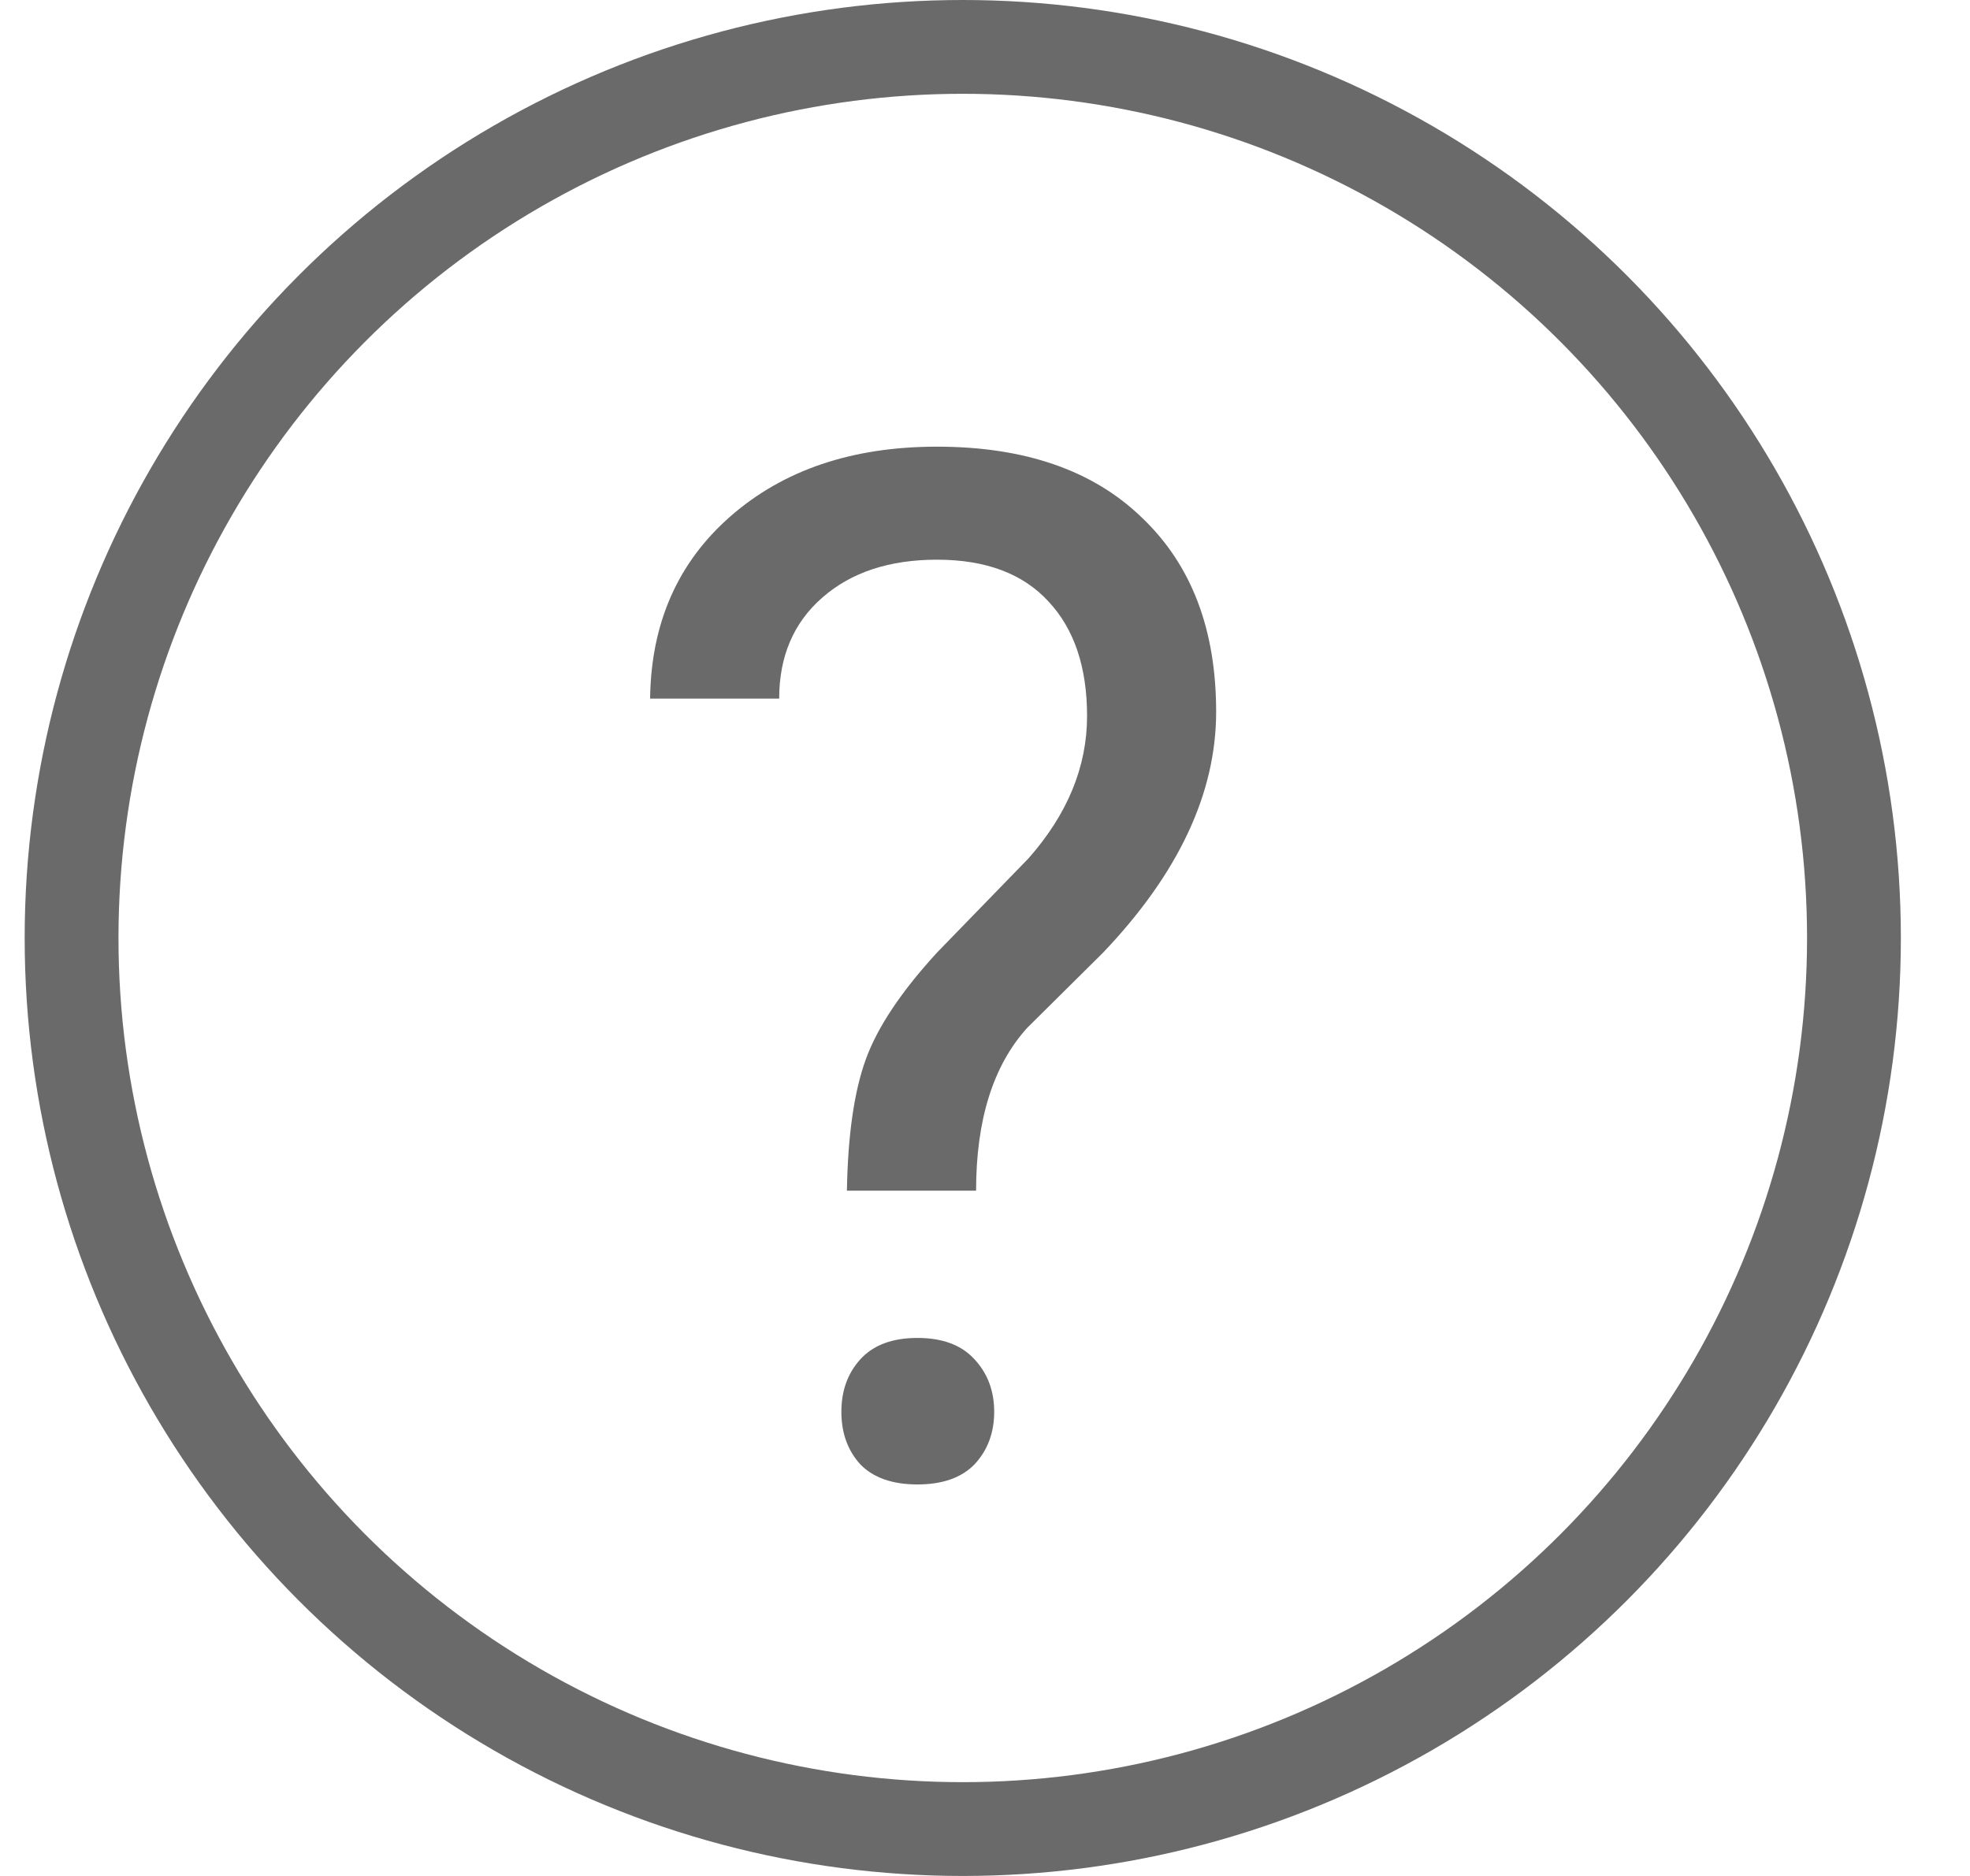<svg width="21" height="20" viewBox="0 0 21 20" fill="none" xmlns="http://www.w3.org/2000/svg">
<path d="M9.028 12.694C9.038 12.103 9.105 11.637 9.229 11.295C9.353 10.952 9.606 10.573 9.988 10.156L10.963 9.152C11.379 8.681 11.588 8.175 11.588 7.634C11.588 7.113 11.451 6.706 11.178 6.414C10.905 6.116 10.509 5.967 9.988 5.967C9.482 5.967 9.075 6.101 8.768 6.369C8.46 6.637 8.306 6.997 8.306 7.448H6.93C6.94 6.644 7.225 5.997 7.785 5.506C8.351 5.01 9.085 4.762 9.988 4.762C10.925 4.762 11.655 5.015 12.175 5.521C12.701 6.022 12.964 6.711 12.964 7.589C12.964 8.457 12.562 9.313 11.759 10.156L10.948 10.96C10.586 11.362 10.405 11.94 10.405 12.694H9.028ZM8.969 15.052C8.969 14.829 9.035 14.643 9.169 14.494C9.308 14.34 9.512 14.264 9.78 14.264C10.047 14.264 10.251 14.34 10.39 14.494C10.528 14.643 10.598 14.829 10.598 15.052C10.598 15.275 10.528 15.461 10.39 15.61C10.251 15.754 10.047 15.826 9.78 15.826C9.512 15.826 9.308 15.754 9.169 15.61C9.035 15.461 8.969 15.275 8.969 15.052Z" fill="#6A6A6A"/>
<circle cx="10.263" cy="10" r="9.5" stroke="#6A6A6A"/>
</svg>
